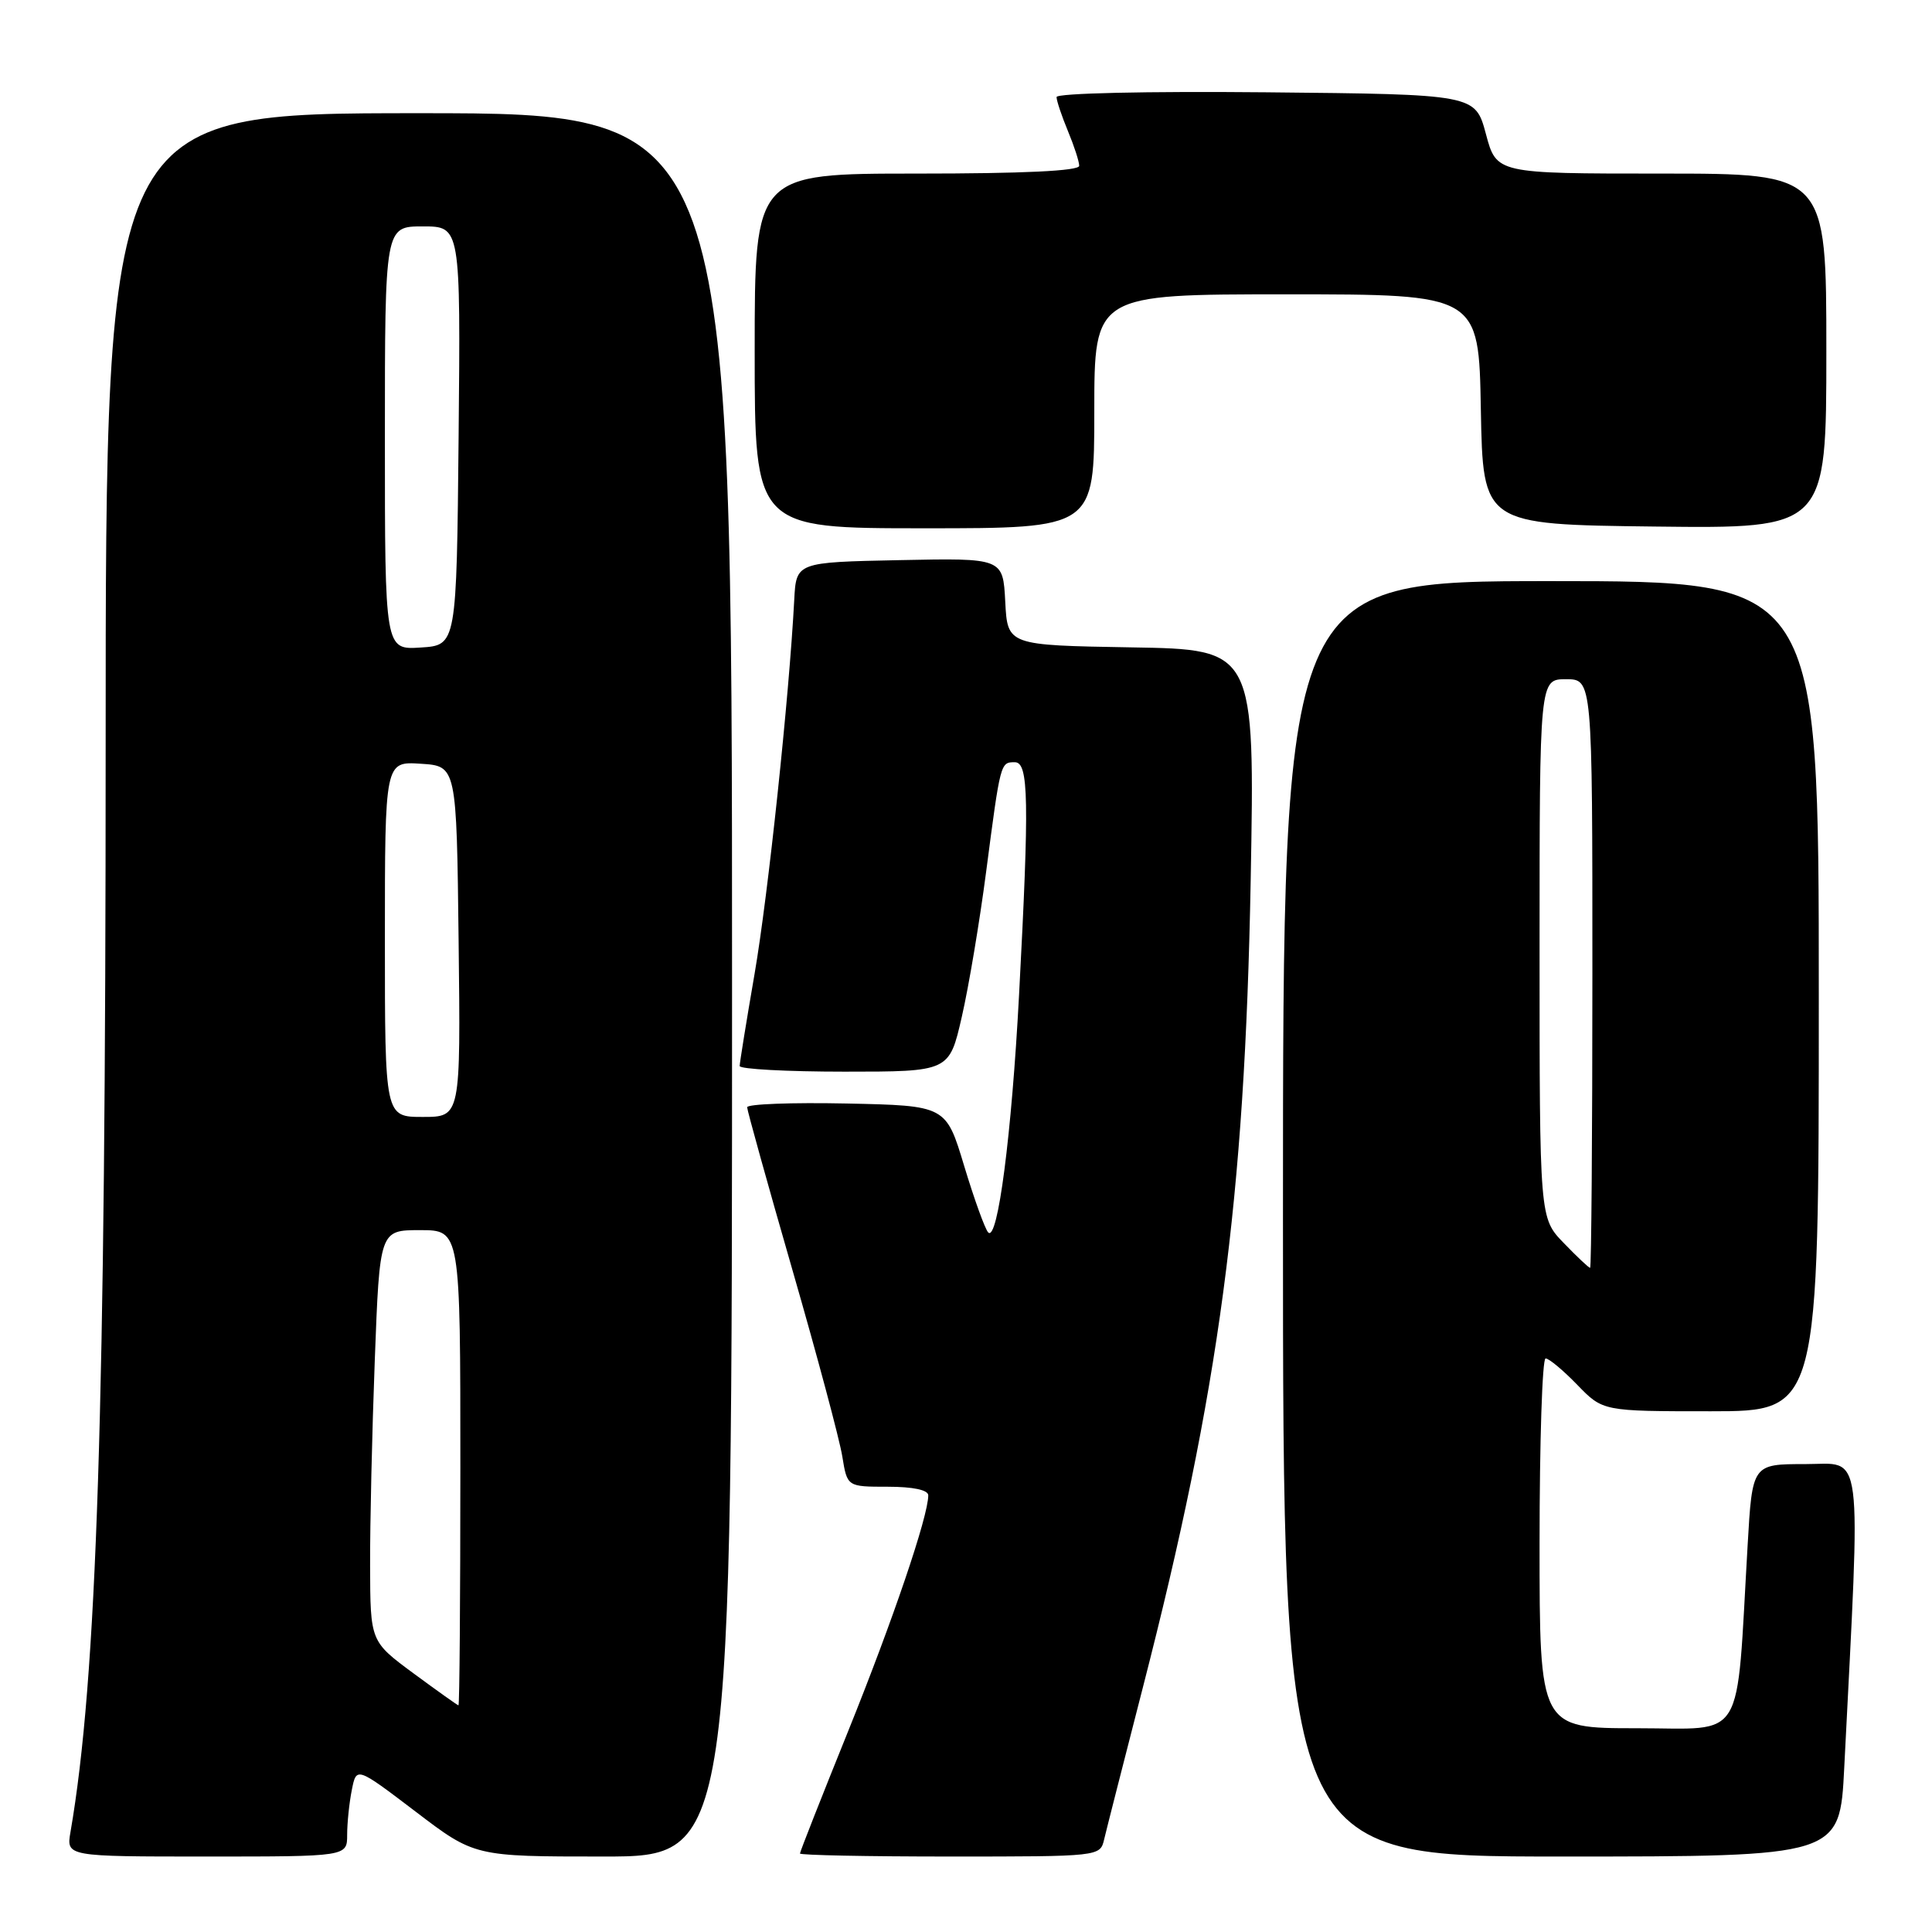 <?xml version="1.0" encoding="UTF-8" standalone="no"?>
<!DOCTYPE svg PUBLIC "-//W3C//DTD SVG 1.1//EN" "http://www.w3.org/Graphics/SVG/1.1/DTD/svg11.dtd" >
<svg xmlns="http://www.w3.org/2000/svg" xmlns:xlink="http://www.w3.org/1999/xlink" version="1.1" viewBox="0 0 256 256">
 <g >
 <path fill="currentColor"
d=" M 46.00 243.12 C 46.00 241.54 46.28 238.86 46.62 237.17 C 47.23 234.09 47.23 234.09 55.06 240.04 C 62.88 246.00 62.88 246.00 79.94 246.00 C 97.00 246.00 97.00 246.00 97.00 130.50 C 97.00 15.00 97.00 15.00 55.50 15.00 C 14.00 15.00 14.00 15.00 14.00 98.93 C 14.00 186.82 12.85 222.42 9.34 242.75 C 8.78 246.00 8.78 246.00 27.39 246.00 C 46.00 246.00 46.00 246.00 46.00 243.12 Z  M 146.30 243.75 C 146.59 242.51 148.91 233.42 151.45 223.54 C 161.56 184.23 164.94 158.92 165.72 116.78 C 166.28 86.05 166.28 86.05 149.89 85.78 C 133.50 85.50 133.50 85.50 133.20 79.72 C 132.90 73.94 132.90 73.94 119.20 74.22 C 105.50 74.50 105.50 74.50 105.24 79.50 C 104.57 92.29 101.78 118.62 99.99 129.01 C 98.90 135.33 98.01 140.84 98.01 141.25 C 98.00 141.66 104.25 142.00 111.89 142.00 C 125.78 142.00 125.78 142.00 127.44 134.75 C 128.36 130.76 129.81 122.10 130.67 115.50 C 132.57 100.96 132.56 101.00 134.47 101.00 C 136.31 101.00 136.40 105.97 135.03 131.84 C 134.05 150.36 132.20 164.62 130.94 163.30 C 130.52 162.86 129.09 158.90 127.76 154.50 C 125.35 146.50 125.35 146.50 112.17 146.22 C 104.93 146.07 99.00 146.29 99.00 146.72 C 99.01 147.15 101.70 156.83 104.99 168.24 C 108.28 179.64 111.26 190.78 111.61 192.99 C 112.26 197.00 112.26 197.00 117.63 197.00 C 120.99 197.00 123.00 197.43 123.00 198.14 C 123.00 200.91 118.30 214.73 112.40 229.35 C 108.88 238.06 106.00 245.37 106.00 245.60 C 106.00 245.82 114.95 246.00 125.88 246.00 C 145.68 246.00 145.77 245.99 146.30 243.75 Z  M 244.37 234.25 C 246.57 190.84 246.98 194.00 239.21 194.00 C 232.19 194.00 232.19 194.00 231.57 204.75 C 230.02 231.35 231.44 229.00 216.90 229.00 C 204.00 229.00 204.00 229.00 204.00 204.50 C 204.00 191.03 204.36 180.00 204.80 180.00 C 205.25 180.00 207.13 181.57 209.00 183.50 C 212.39 187.00 212.39 187.00 226.70 187.00 C 241.00 187.00 241.00 187.00 241.00 132.00 C 241.00 77.00 241.00 77.00 205.50 77.00 C 170.00 77.00 170.00 77.00 170.00 161.50 C 170.00 246.00 170.00 246.00 206.89 246.00 C 243.78 246.00 243.78 246.00 244.37 234.25 Z  M 145.00 54.50 C 145.00 39.00 145.00 39.00 170.47 39.00 C 195.95 39.00 195.95 39.00 196.22 54.25 C 196.50 69.50 196.50 69.50 219.25 69.77 C 242.00 70.04 242.00 70.04 242.00 46.52 C 242.00 23.00 242.00 23.00 220.14 23.00 C 198.29 23.00 198.29 23.00 196.89 17.75 C 195.48 12.50 195.48 12.50 167.74 12.23 C 151.92 12.08 140.00 12.35 140.00 12.86 C 140.00 13.35 140.68 15.37 141.50 17.35 C 142.32 19.32 143.00 21.40 143.00 21.97 C 143.00 22.65 135.61 23.00 121.50 23.00 C 100.00 23.00 100.00 23.00 100.00 46.50 C 100.00 70.00 100.00 70.00 122.50 70.00 C 145.00 70.00 145.00 70.00 145.00 54.50 Z  M 54.78 221.72 C 49.07 217.50 49.07 217.50 49.04 207.50 C 49.02 202.00 49.30 189.74 49.66 180.25 C 50.31 163.00 50.31 163.00 55.66 163.00 C 61.00 163.00 61.00 163.00 61.00 194.50 C 61.00 211.82 60.89 225.99 60.75 225.97 C 60.61 225.95 57.93 224.04 54.78 221.72 Z  M 51.00 124.45 C 51.00 100.89 51.00 100.89 55.75 101.20 C 60.50 101.50 60.50 101.50 60.77 124.75 C 61.04 148.00 61.04 148.00 56.02 148.00 C 51.00 148.00 51.00 148.00 51.00 124.45 Z  M 51.00 58.05 C 51.00 30.00 51.00 30.00 56.02 30.00 C 61.03 30.00 61.03 30.00 60.77 57.75 C 60.50 85.50 60.50 85.50 55.75 85.80 C 51.00 86.11 51.00 86.11 51.00 58.05 Z  M 207.20 164.70 C 204.00 161.40 204.00 161.40 204.00 125.70 C 204.00 90.00 204.00 90.00 207.50 90.00 C 211.00 90.00 211.00 90.00 211.00 129.00 C 211.00 150.45 210.86 168.00 210.70 168.00 C 210.53 168.00 208.95 166.52 207.20 164.70 Z "/>
</g>
</svg>